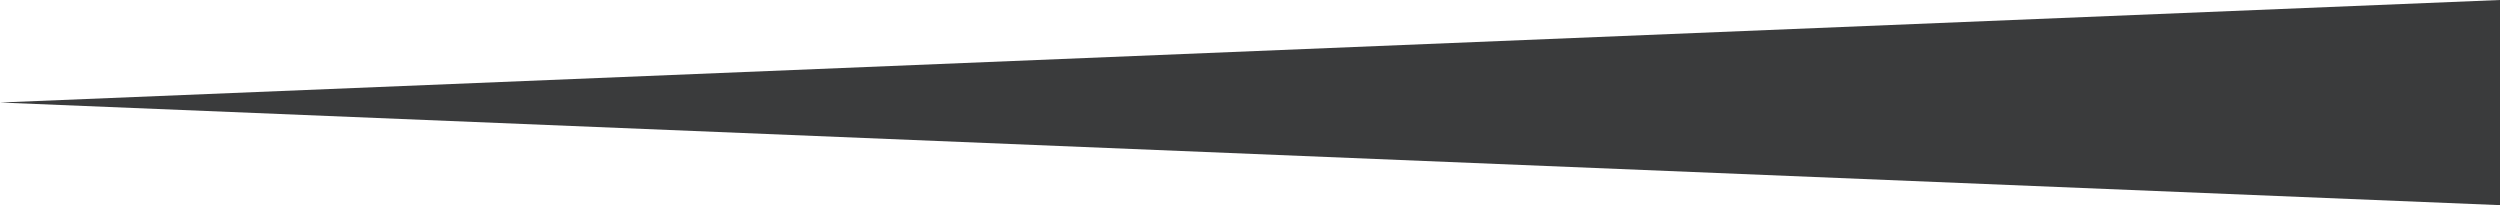 <svg version="1.1" id="图层_1" x="0px" y="0px" width="83.734px" height="6.871px" viewBox="0 0 83.734 6.871" enable-background="new 0 0 83.734 6.871" xml:space="preserve" xmlns="http://www.w3.org/2000/svg" xmlns:xlink="http://www.w3.org/1999/xlink" xmlns:xml="http://www.w3.org/XML/1998/namespace">
  <polygon fill-rule="evenodd" clip-rule="evenodd" fill="#3A3B3C" points="83.734,0 0,3.434 83.734,6.871 " class="color c1"/>
</svg>
